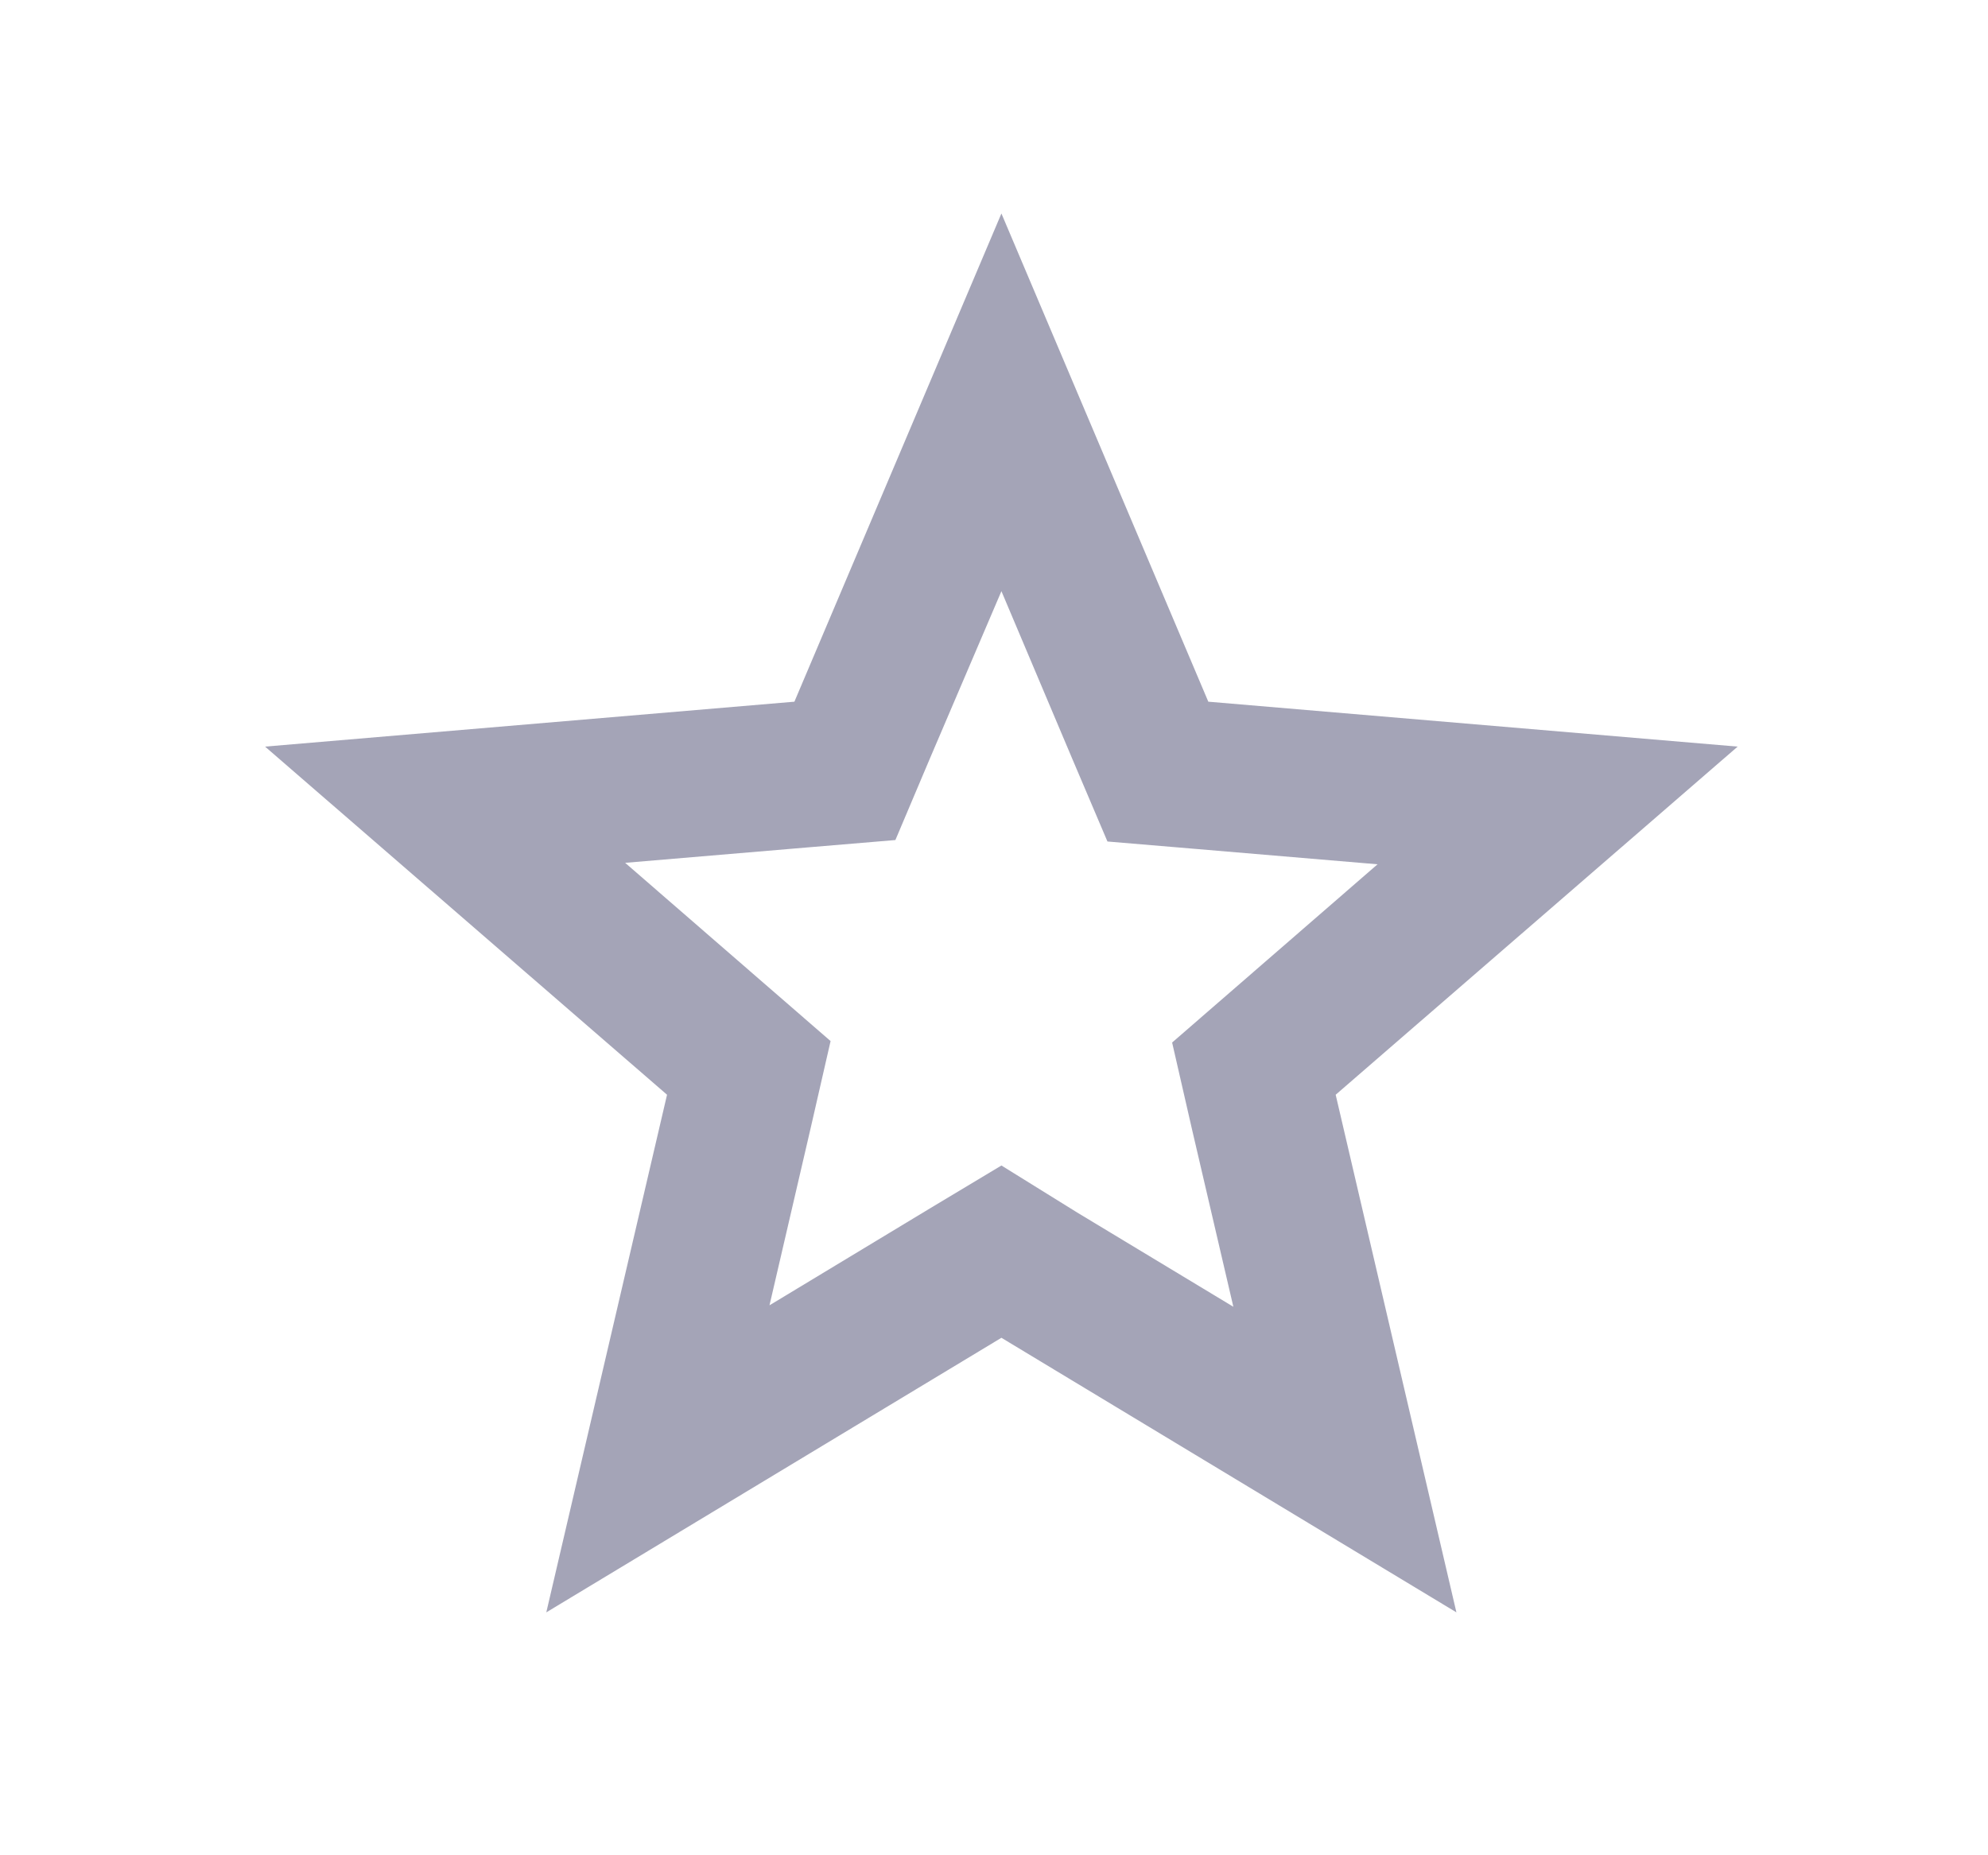 <?xml version="1.0" encoding="UTF-8" standalone="no"?><svg width='15' height='14' viewBox='0 0 15 14' fill='none' xmlns='http://www.w3.org/2000/svg'>
<g clip-path='url(#clip0_4202_2110)'>
<path d='M7.556 4.461L8.094 5.734L8.356 6.35L9.022 6.406L10.394 6.522L9.35 7.428L8.844 7.867L8.994 8.522L9.306 9.861L8.128 9.15L7.556 8.795L6.983 9.139L5.806 9.85L6.117 8.511L6.267 7.856L5.761 7.417L4.717 6.511L6.089 6.395L6.756 6.339L7.017 5.722L7.556 4.461ZM7.556 1.611L5.994 5.295L2 5.634L5.033 8.261L4.122 12.167L7.556 10.095L10.989 12.167L10.078 8.261L13.111 5.634L9.117 5.295L7.556 1.611Z' fill='#A4A4B7'/>
</g>
<defs>
<clipPath id='clip0_4202_2110'>
<rect width='13.333' height='13.333' fill='white' transform='translate(0.889 0.5)'/>
</clipPath>
</defs>
</svg>
